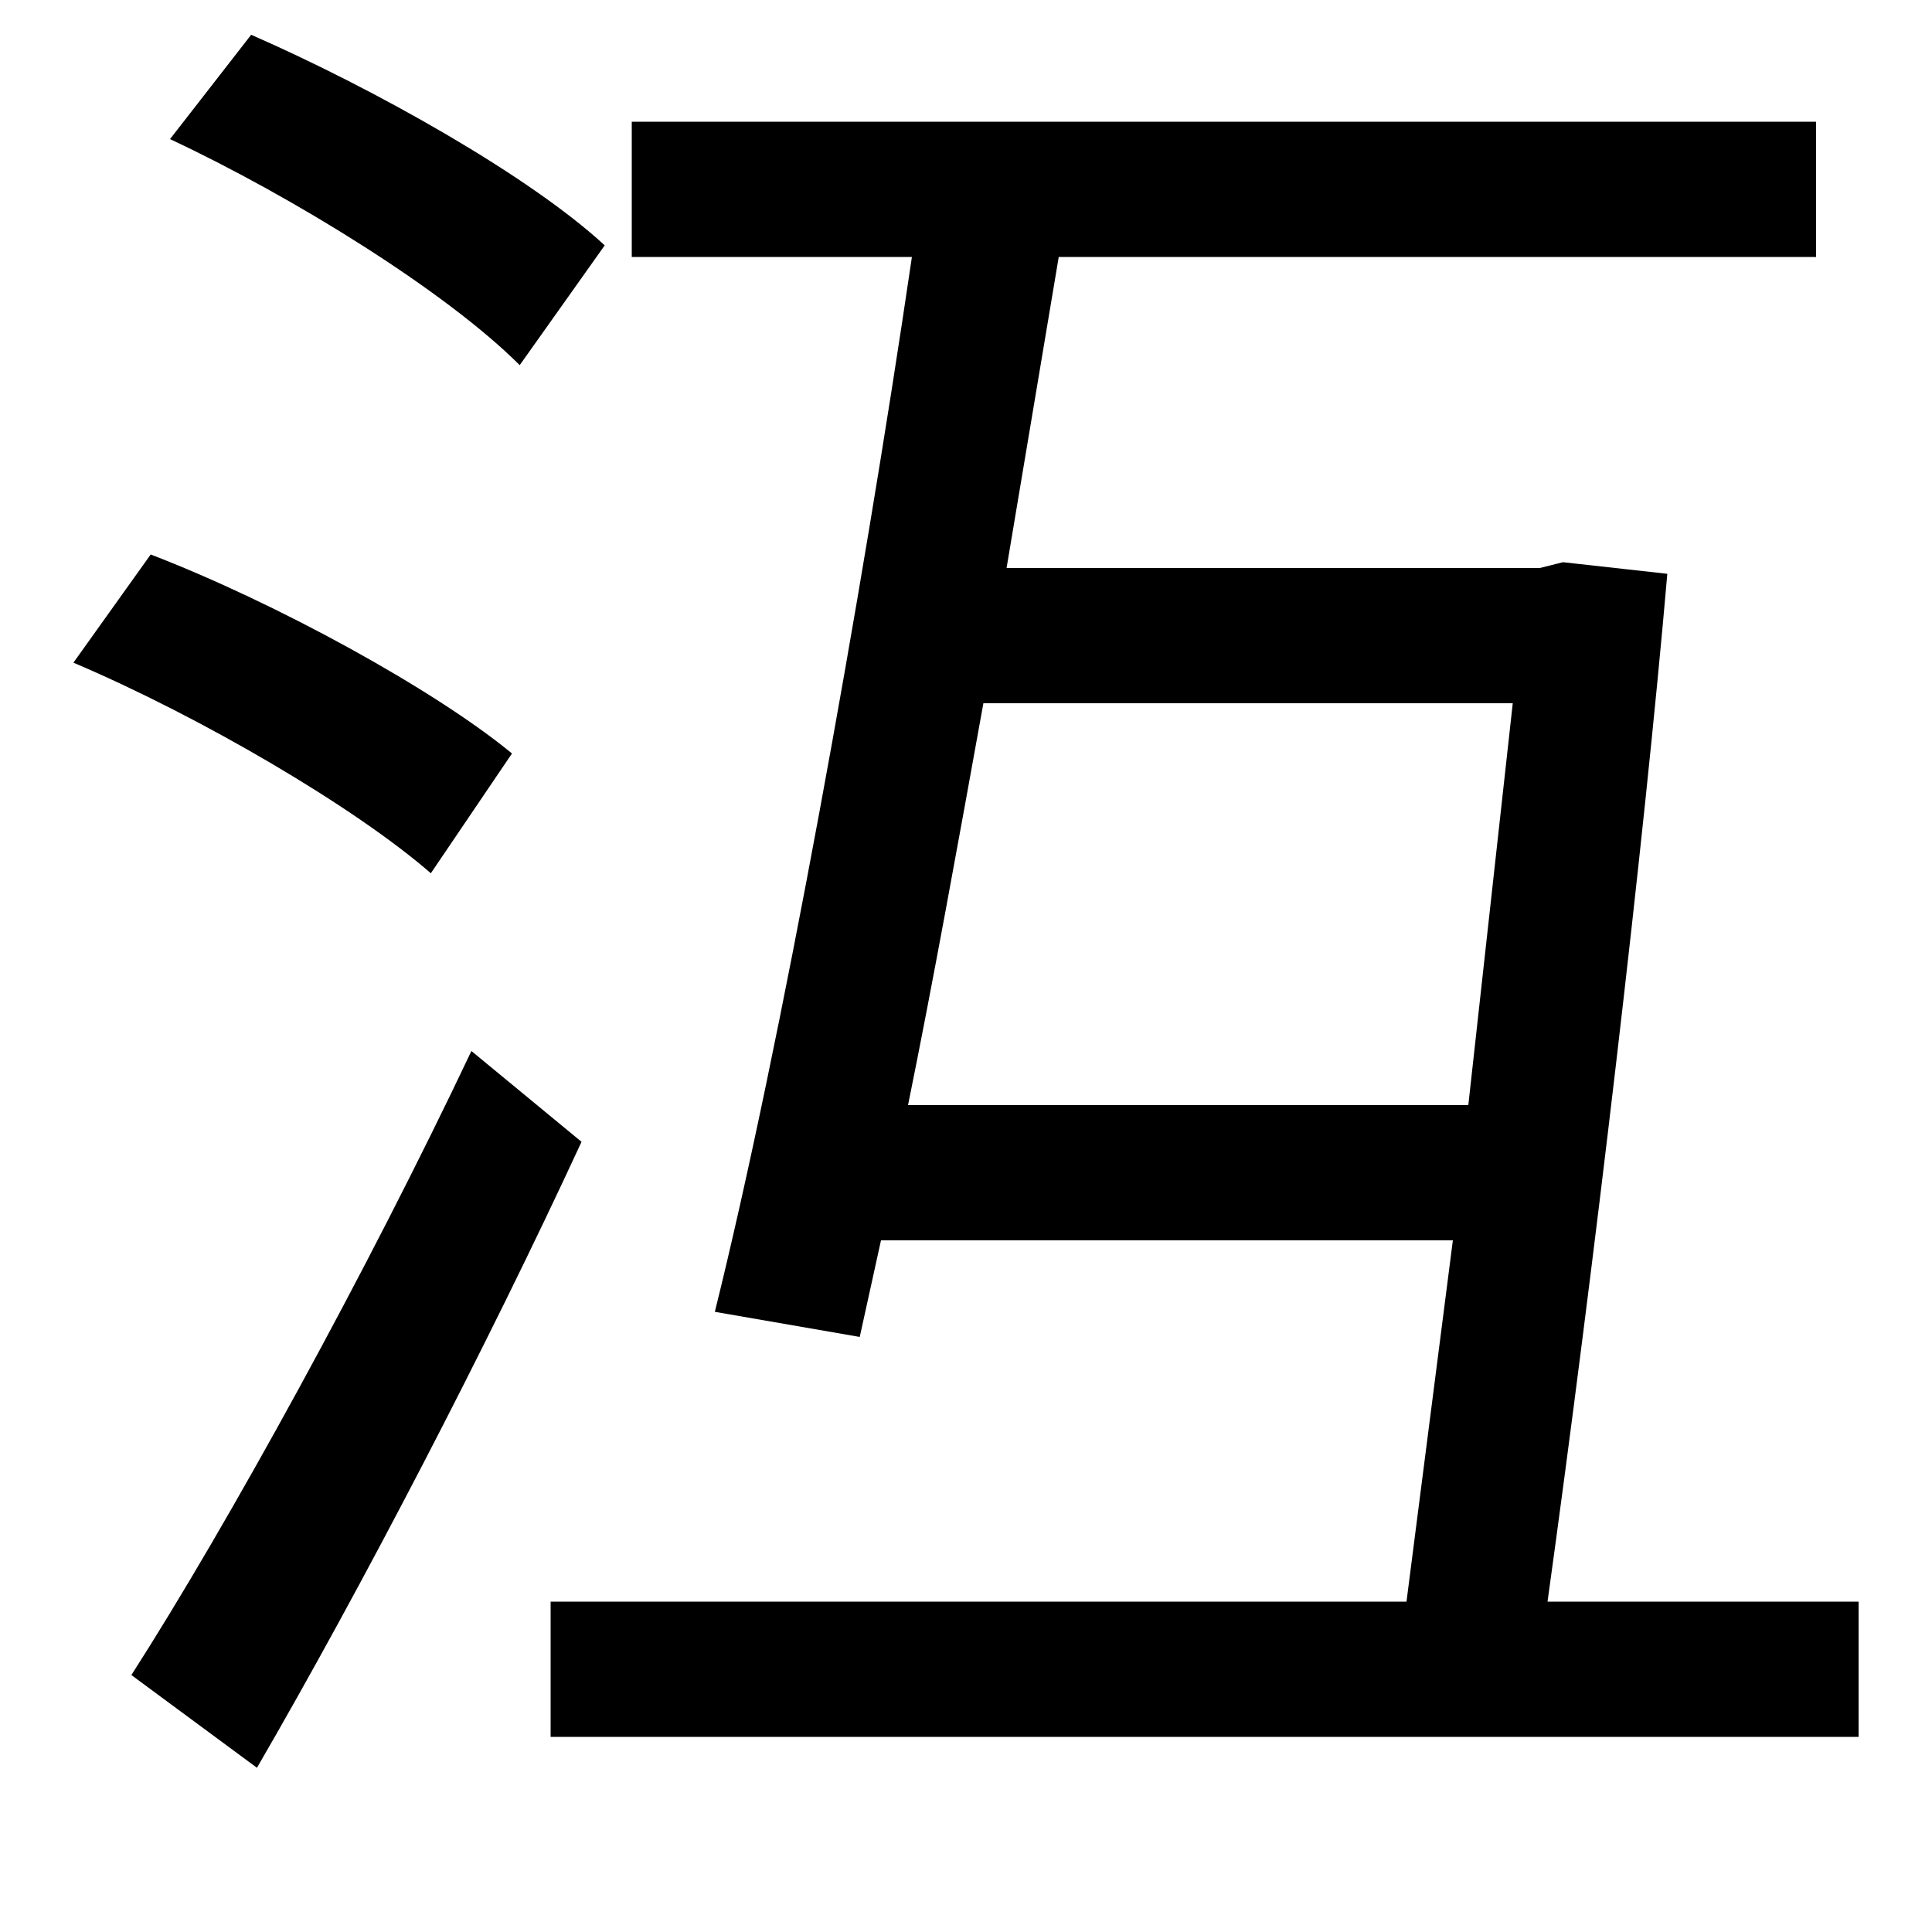 <svg xmlns="http://www.w3.org/2000/svg"
    viewBox="0 0 1000 1000">
  <!--
© 2014-2021 Adobe (http://www.adobe.com/).
Noto is a trademark of Google Inc.
This Font Software is licensed under the SIL Open Font License, Version 1.1. This Font Software is distributed on an "AS IS" BASIS, WITHOUT WARRANTIES OR CONDITIONS OF ANY KIND, either express or implied. See the SIL Open Font License for the specific language, permissions and limitations governing your use of this Font Software.
http://scripts.sil.org/OFL
  -->
<path d="M88 72C152 102 231 151 269 189L313 127C274 91 194 46 130 18ZM38 343C104 371 184 418 223 452L265 390C225 357 143 312 78 287ZM68 867L133 915C187 822 252 697 301 591L244 544C190 658 118 789 68 867ZM285 829L285 899 962 899 962 829 801 829C825 656 851 436 863 297L809 291 797 294 521 294 548 133 940 133 940 63 327 63 327 133 472 133C446 310 404 542 370 679L445 692 456 642 752 642 728 829ZM509 364L783 364 760 572 470 572C483 508 496 436 509 364Z"/>
</svg>
